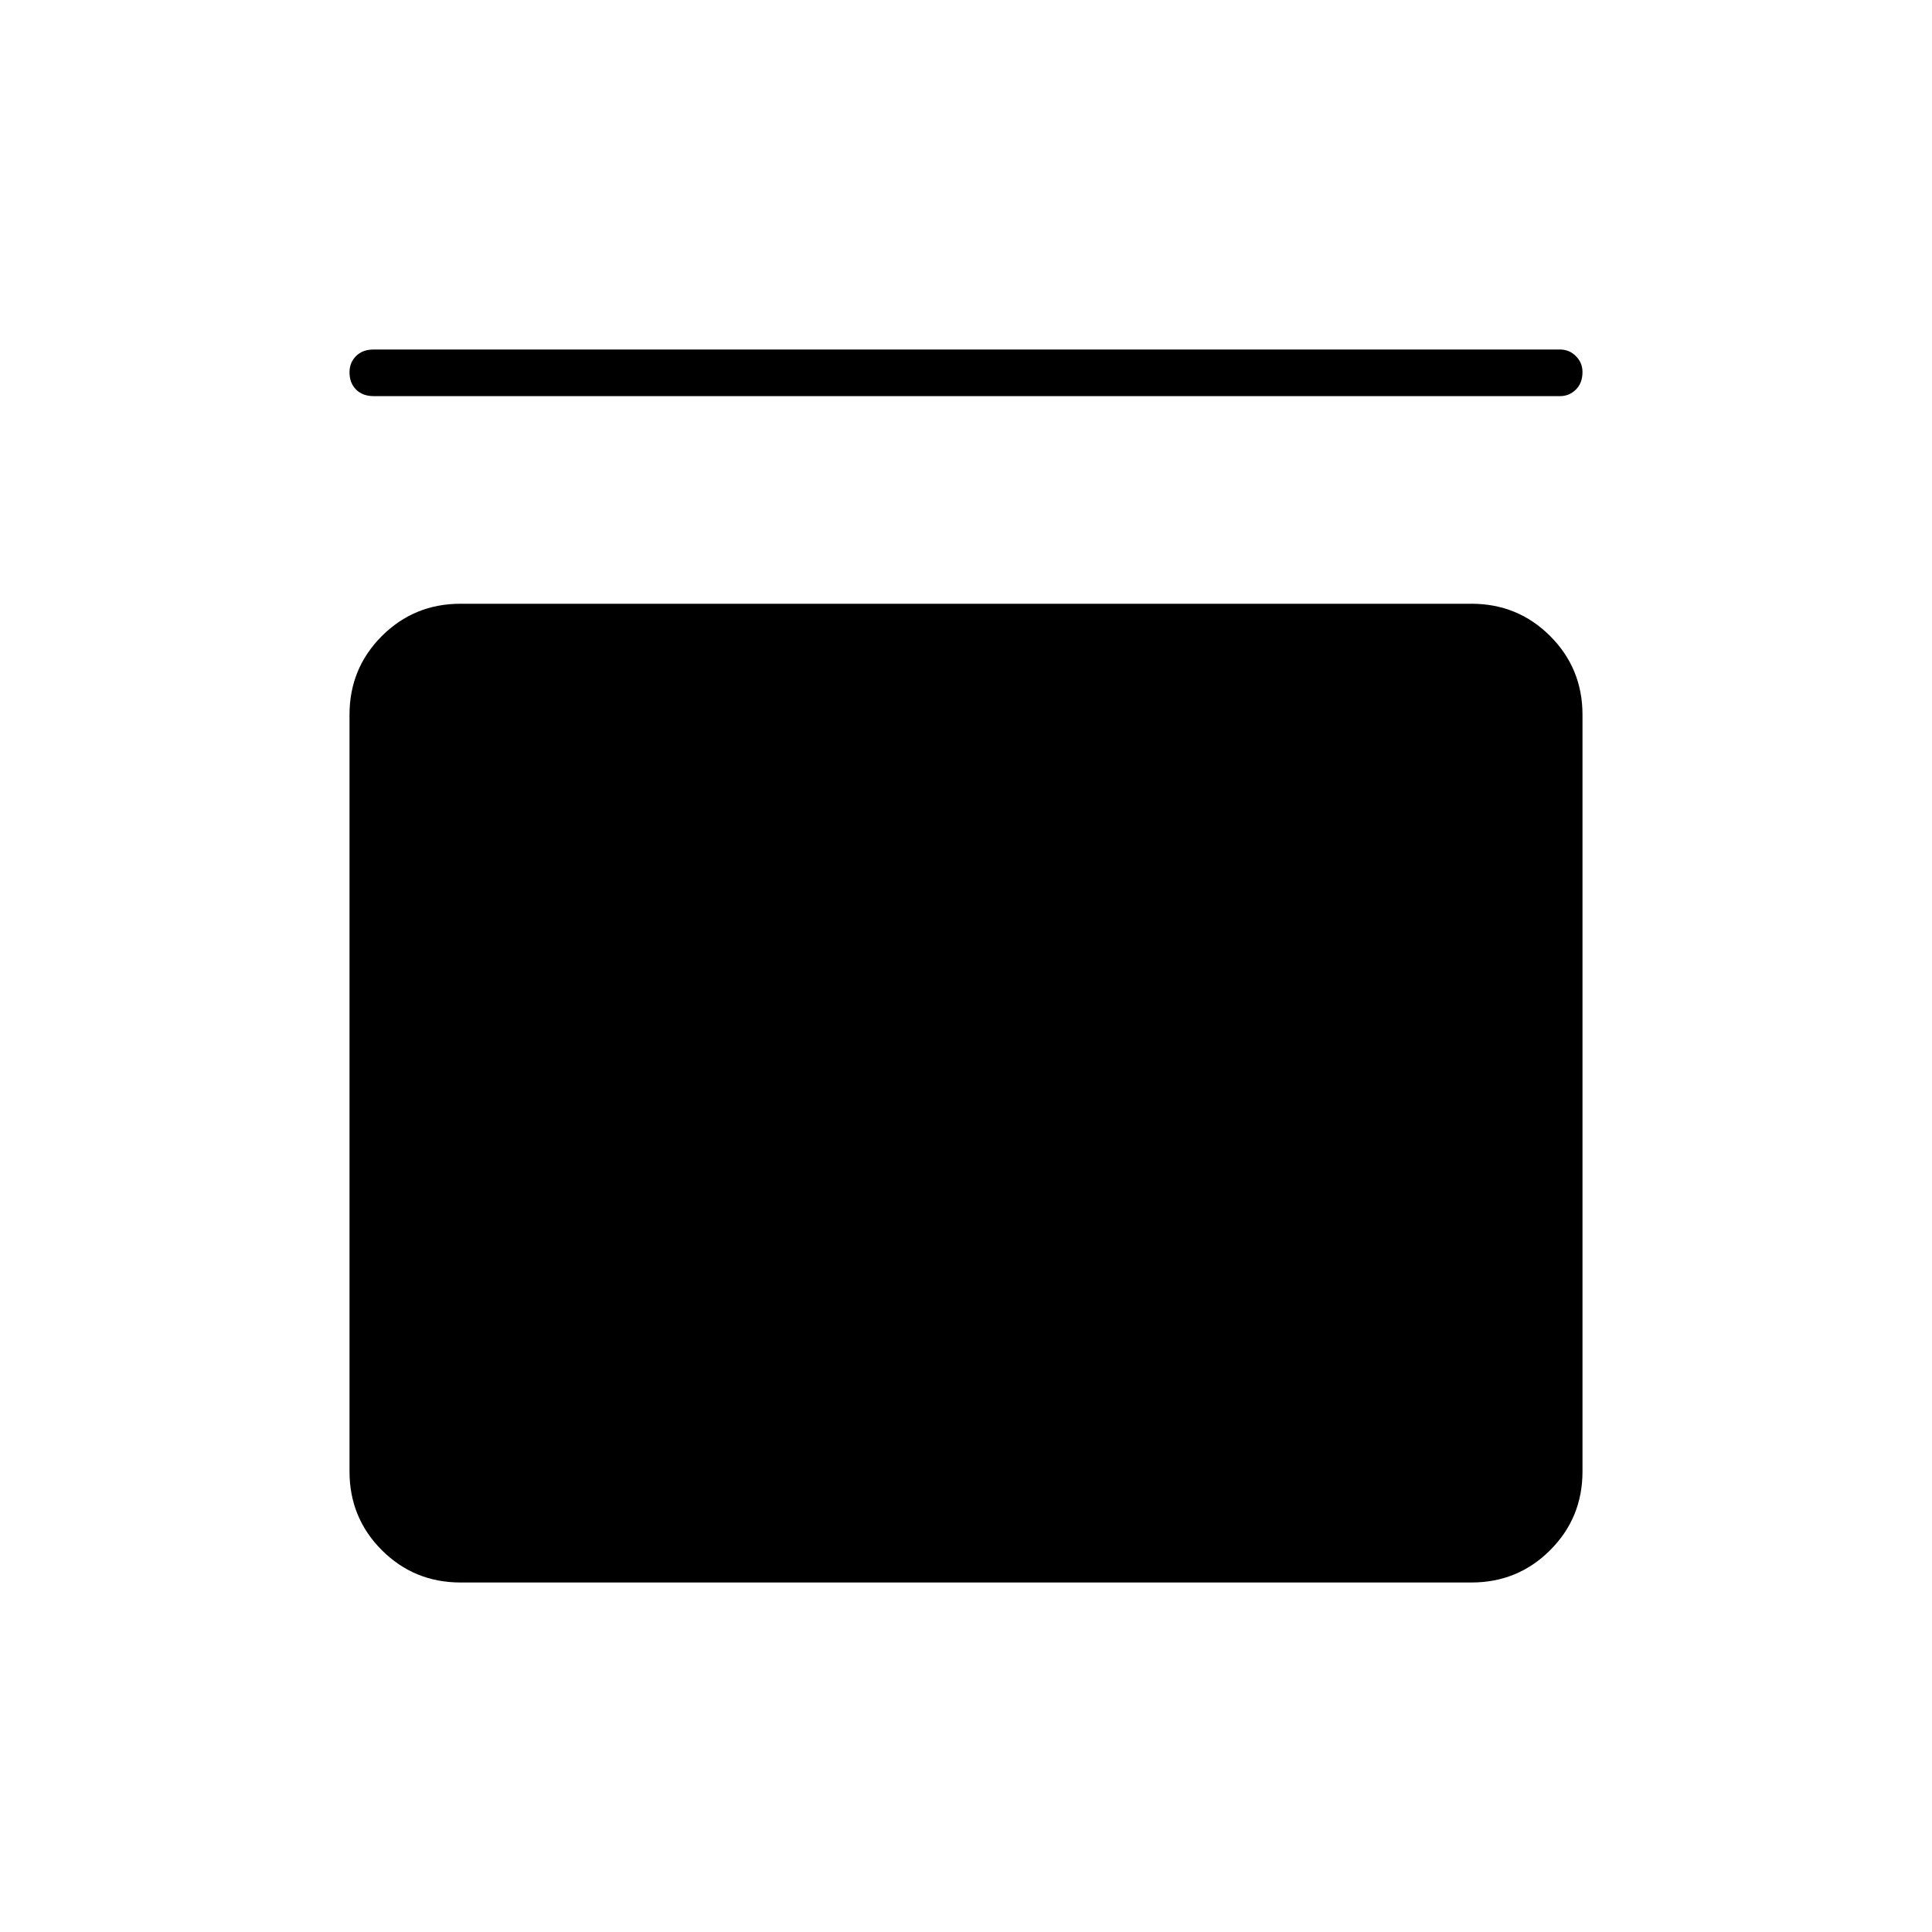 <svg xmlns="http://www.w3.org/2000/svg" height="40" viewBox="0 -960 960 960" width="40"><path d="M185.67-763.17q-5.49 0-8.75-3.26-3.25-3.26-3.25-8.58 0-4.82 3.25-8.07 3.26-3.25 8.75-3.25h589.5q4.6 0 7.88 3.28 3.28 3.29 3.28 7.89 0 5.49-3.28 8.74t-7.88 3.25h-589.5ZM731.17-660q23.03 0 39.1 16.06 16.06 16.07 16.06 39.11v376q0 23.03-16.06 39.1-16.07 16.06-39.1 16.06H228.83q-23.03 0-39.1-16.06-16.06-16.07-16.06-39.1v-376q0-23.04 16.06-39.11Q205.8-660 228.83-660h502.34Z"/></svg>